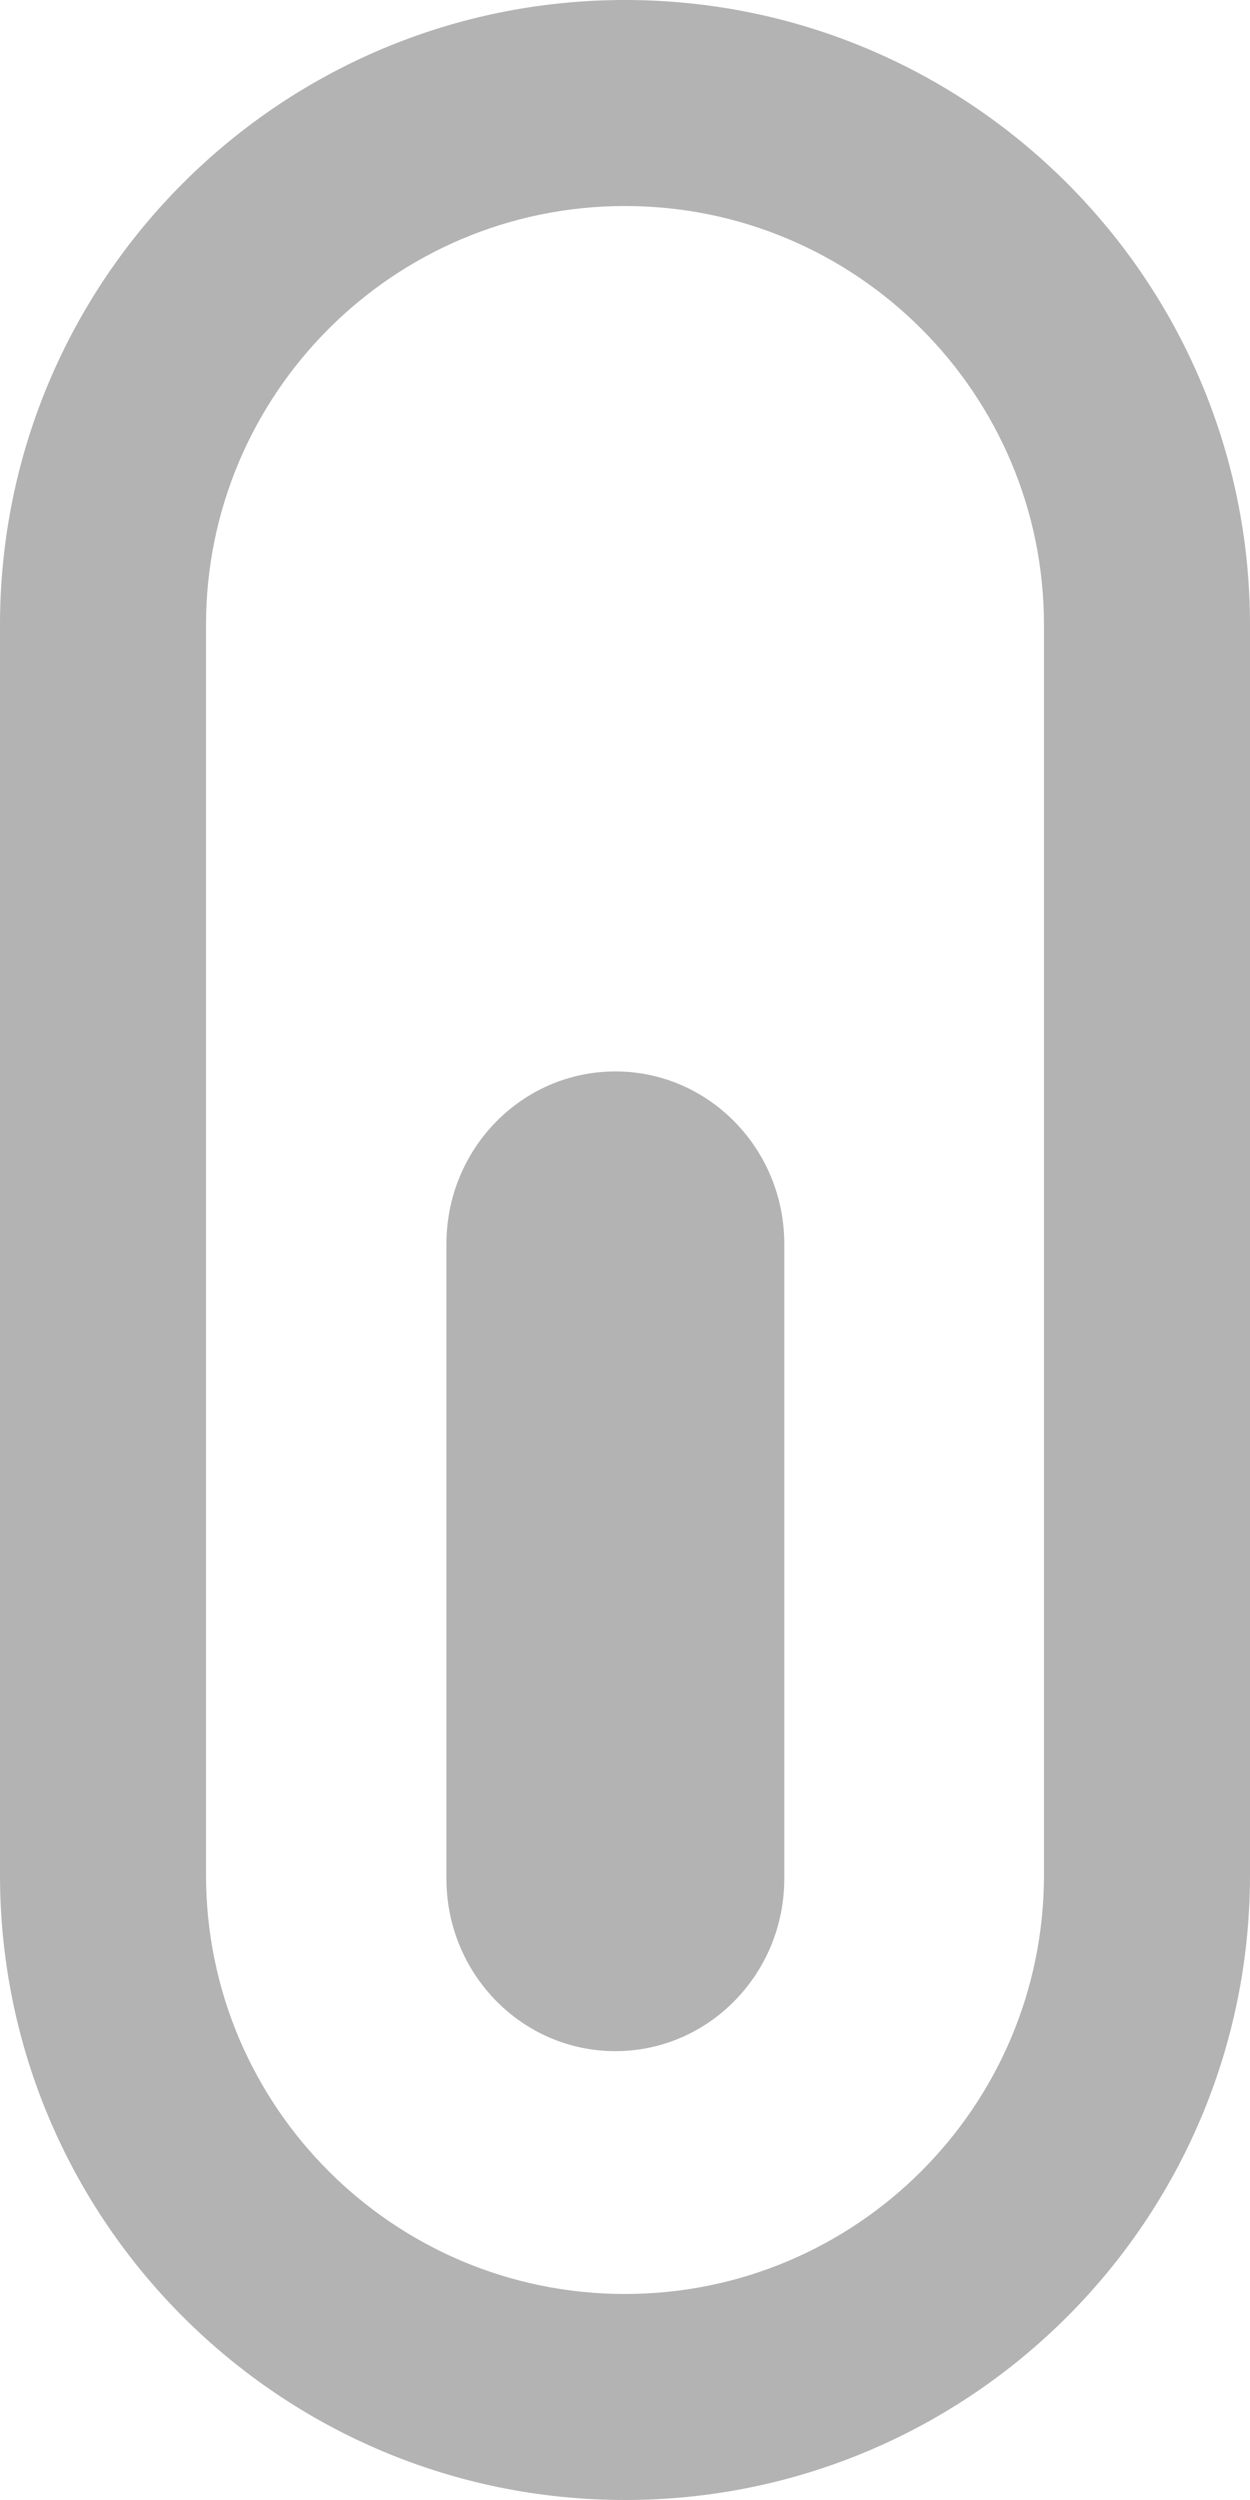 <svg width="28" height="56" viewBox="0 0 28 56" fill="none" xmlns="http://www.w3.org/2000/svg">
<path fill-rule="evenodd" clip-rule="evenodd" d="M13.784 24C15.873 24 17.568 25.73 17.568 27.864L17.568 42.082C17.568 44.216 15.873 45.946 13.784 45.946C11.694 45.946 10 44.216 10 42.082L10 27.864C10 25.73 11.694 24 13.784 24Z" fill="black" fill-opacity="0.3"/>
<path fill-rule="evenodd" clip-rule="evenodd" d="M23.385 42L23.385 14C23.385 8.817 19.183 4.615 14 4.615C8.817 4.615 4.615 8.817 4.615 14L4.615 42C4.615 47.183 8.817 51.385 14 51.385C19.183 51.385 23.385 47.183 23.385 42ZM14 -1.04161e-09C6.268 -4.66346e-10 -4.65945e-10 6.268 -1.04072e-09 14L-3.12215e-09 42C-3.69693e-09 49.732 6.268 56 14 56C21.732 56 28 49.732 28 42L28 14C28 6.268 21.732 -1.61688e-09 14 -1.04161e-09Z" fill="black" fill-opacity="0.3"/>
</svg>
